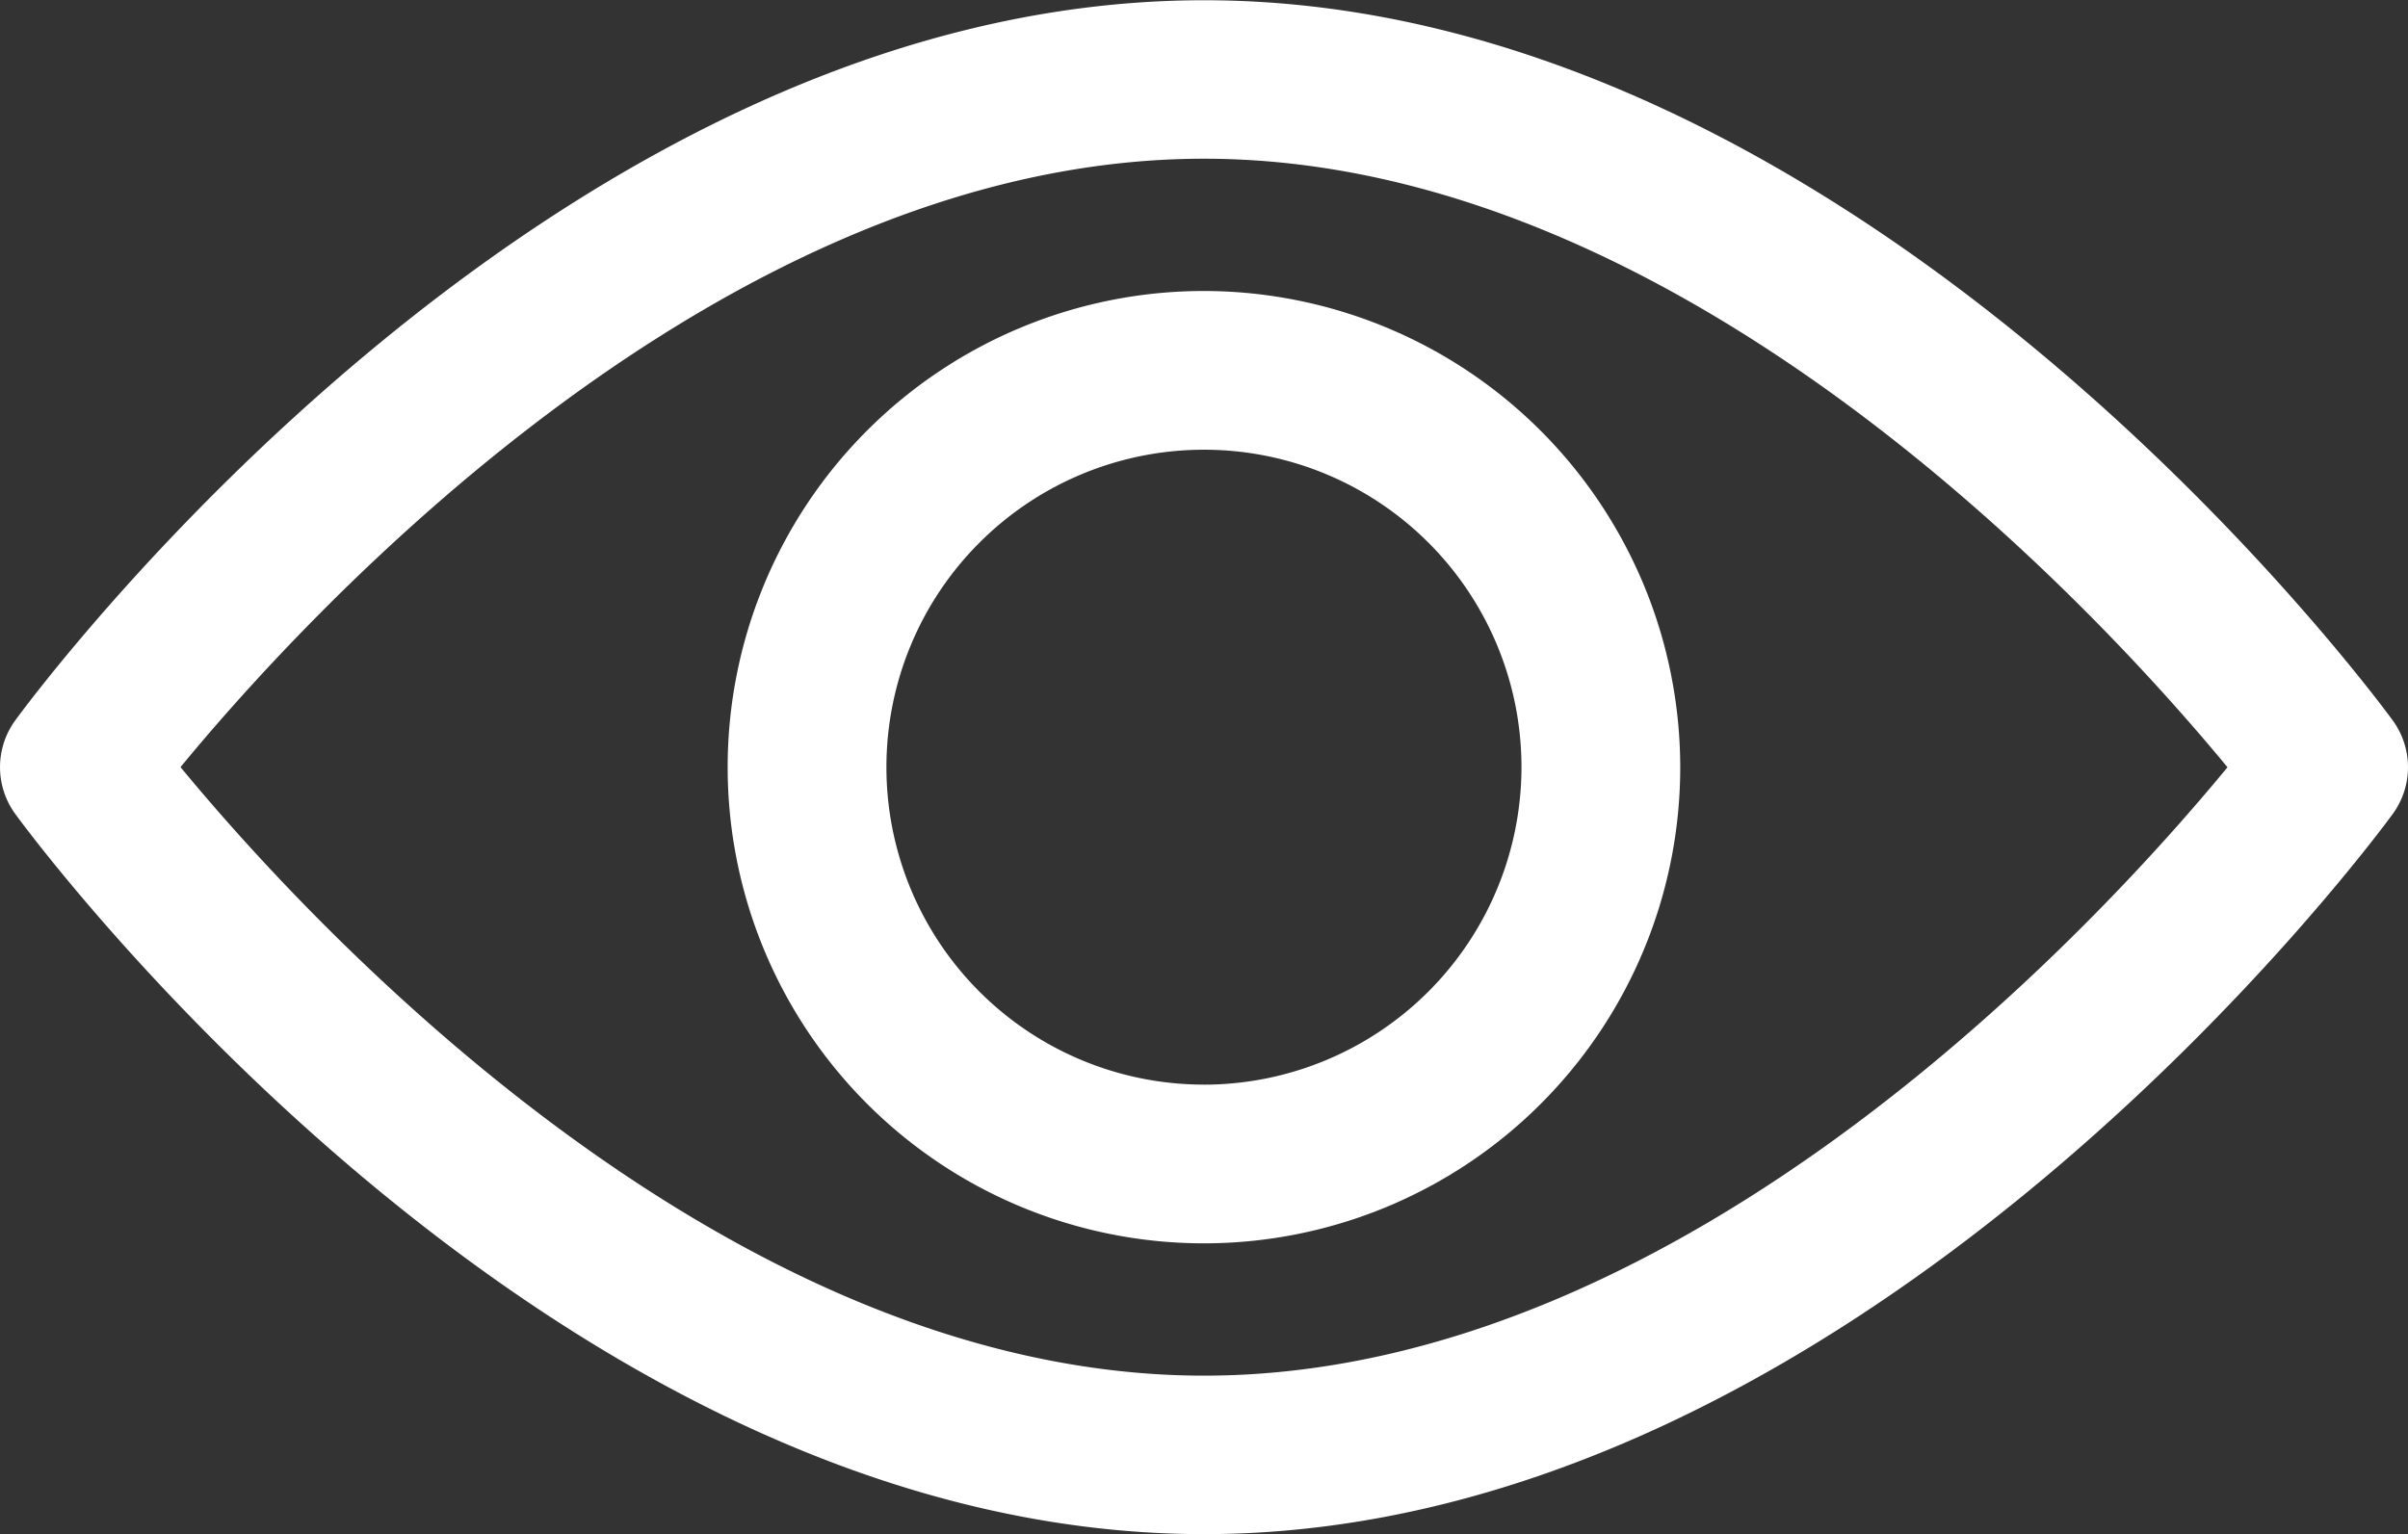 <svg xmlns="http://www.w3.org/2000/svg" width="49.142" height="31.321" viewBox="0 0 49.142 31.321">
    <rect x="0" y="0" width="49.142" height="31.321" fill="#333333" stroke="none"/>
    <defs>
        <style>
            .cls-1{fill:#fff}
        </style>
    </defs>
    <g id="view" transform="translate(0 -92.835)">
        <g id="Group_2418" data-name="Group 2418" transform="translate(0 92.835)">
            <g id="Group_2417" data-name="Group 2417">
                <path id="Path_3522" d="M48.83 107.54c-.439-.6-10.9-14.7-24.259-14.7S.75 106.939.312 107.539a1.622 1.622 0 0 0 0 1.912c.439.6 10.9 14.7 24.259 14.7s23.82-14.1 24.259-14.7a1.62 1.62 0 0 0 0-1.911zm-24.259 13.376c-9.841 0-18.364-9.361-20.887-12.422 2.52-3.063 11.025-12.419 20.887-12.419 9.84 0 18.363 9.36 20.887 12.422-2.52 3.063-11.025 12.419-20.887 12.419z" class="cls-1" data-name="Path 3522" transform="translate(0 -92.835)"/>
            </g>
        </g>
        <g id="Group_2420" data-name="Group 2420" transform="translate(14.85 98.775)">
            <g id="Group_2419" data-name="Group 2419">
                <path id="Path_3523" d="M164.442 154.725a9.72 9.72 0 1 0 9.72 9.72 9.732 9.732 0 0 0-9.72-9.72zm0 16.2a6.48 6.48 0 1 1 6.48-6.48 6.487 6.487 0 0 1-6.48 6.481z" class="cls-1" data-name="Path 3523" transform="translate(-154.722 -154.725)"/>
            </g>
        </g>
    </g>
</svg>
